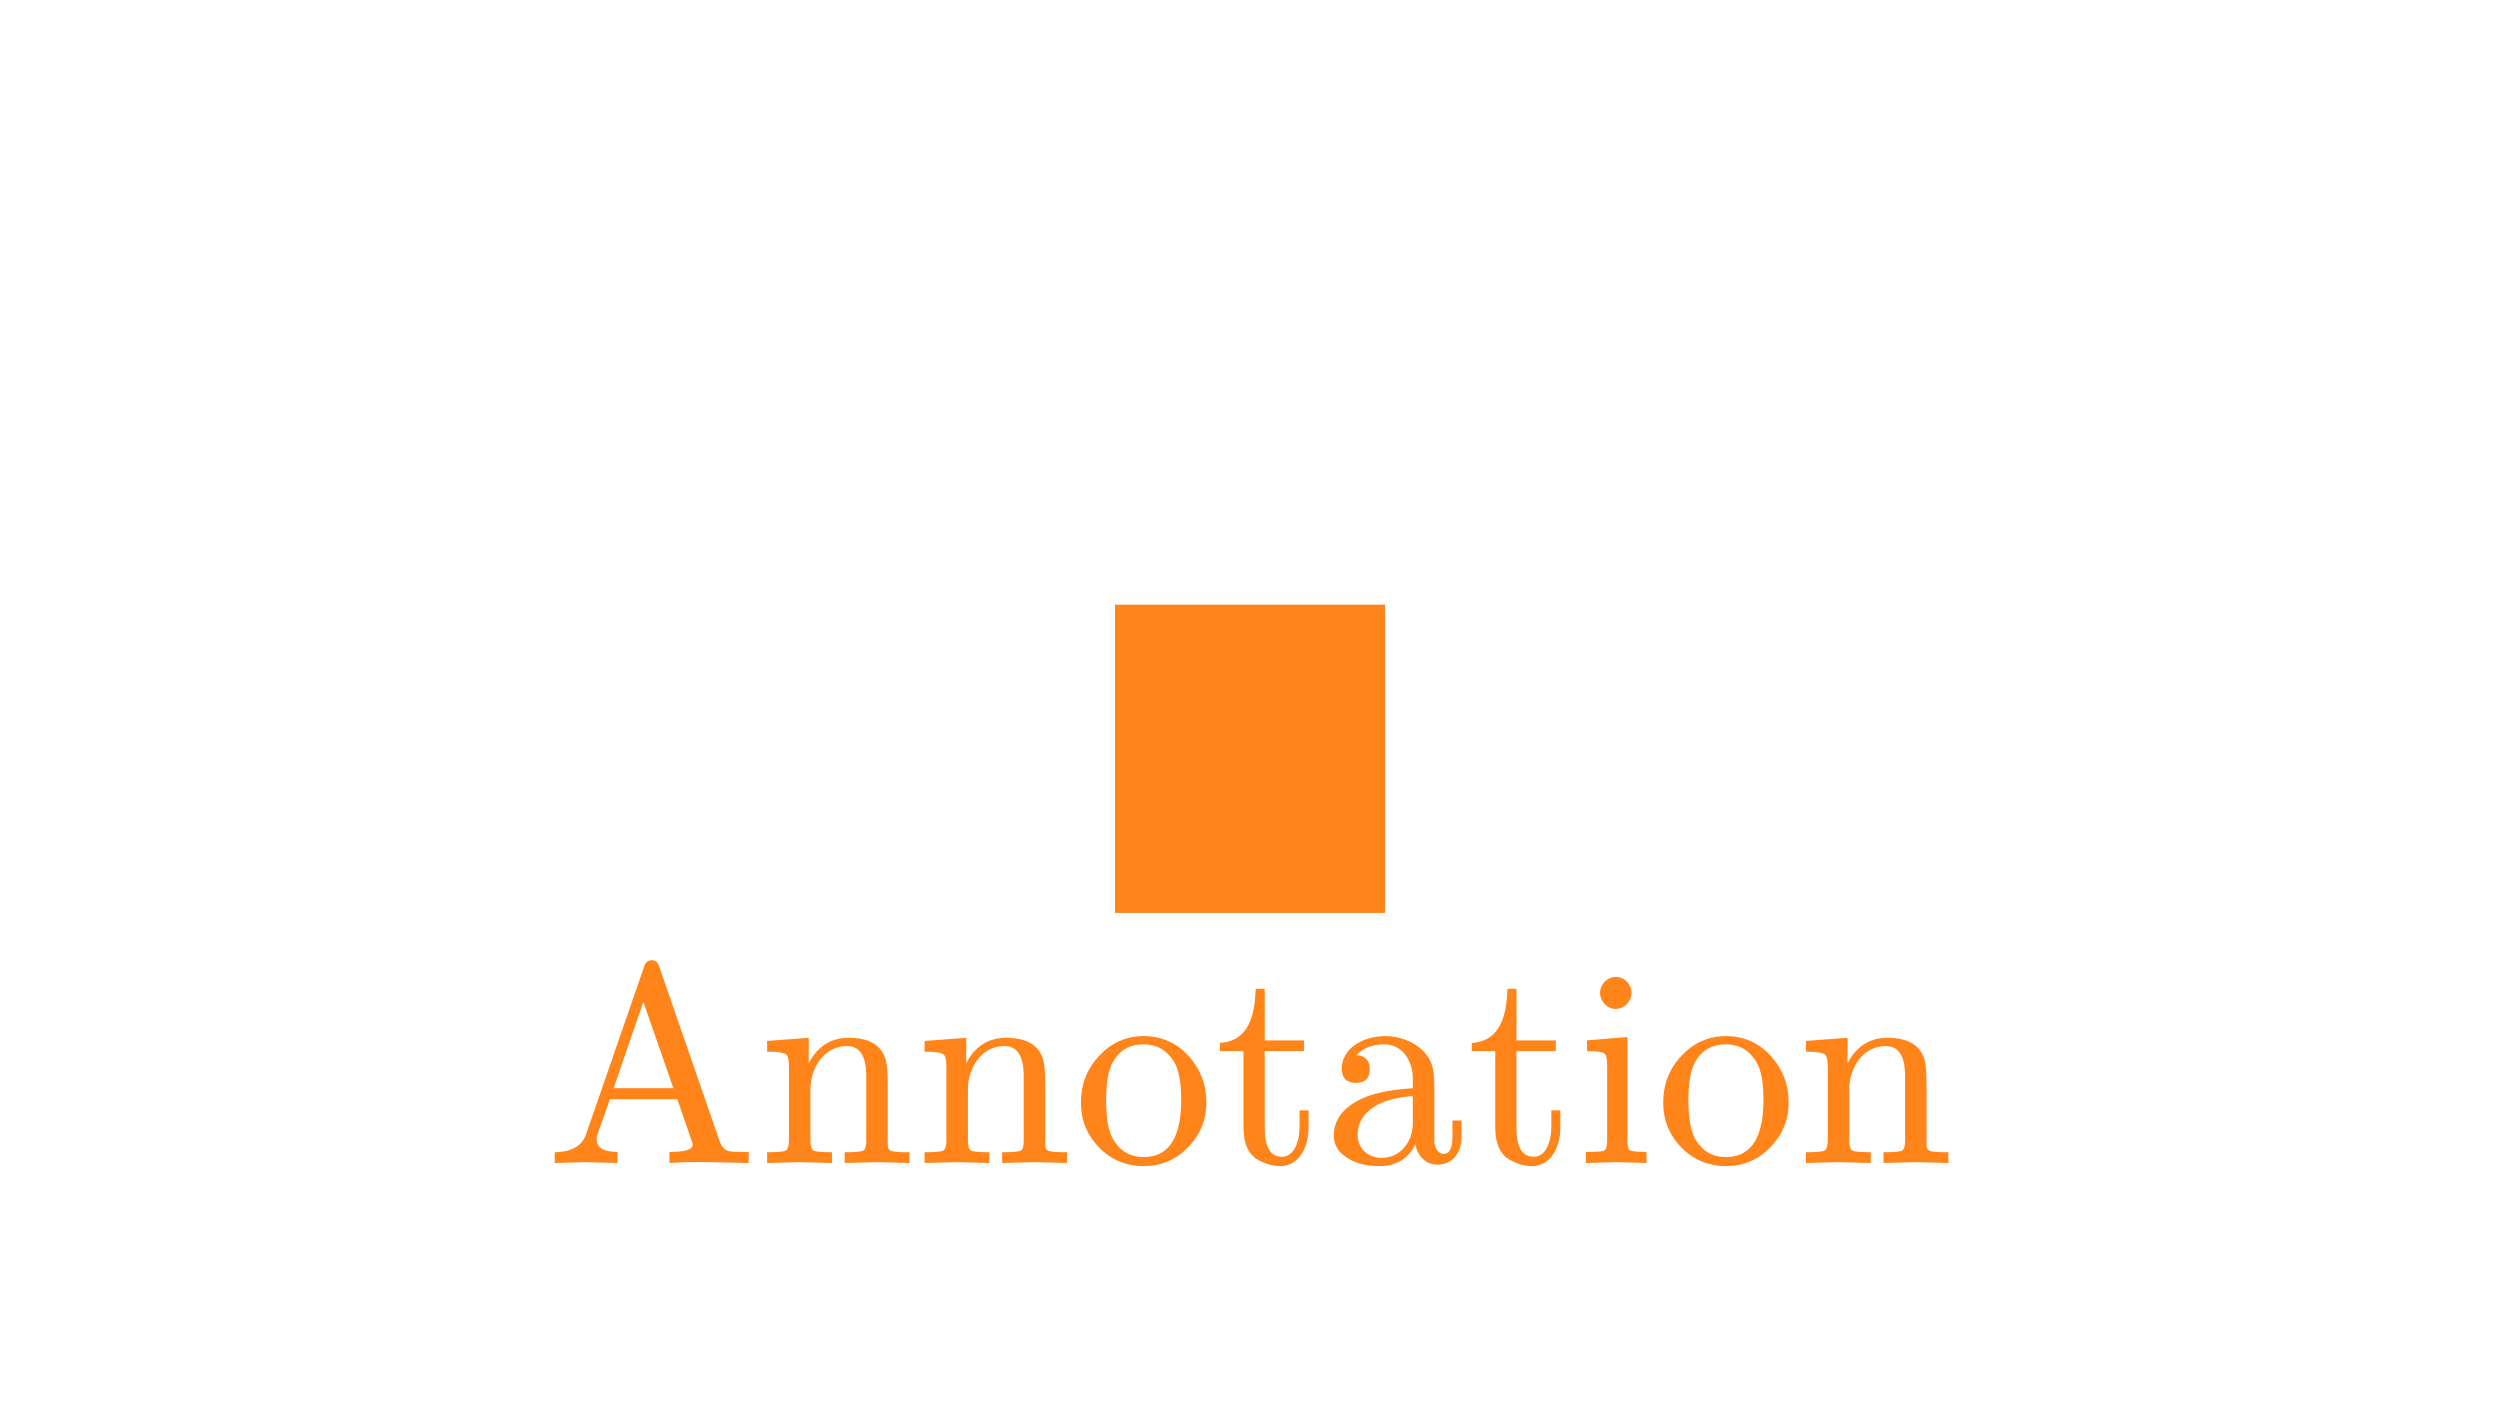 <svg class="typst-doc" viewBox="0 0 127.114 72.365" width="127.114pt" height="72.365pt" xmlns="http://www.w3.org/2000/svg" xmlns:xlink="http://www.w3.org/1999/xlink" xmlns:h5="http://www.w3.org/1999/xhtml">
    <path class="typst-shape" fill="#ffffff" fill-rule="nonzero" d="M 0 0 L 0 72.365 L 127.114 72.365 L 127.114 0 Z "/>
    <g>
        <g transform="translate(56.693 28.346)">
            <g class="typst-group">
                <g>
                    <g transform="translate(0 15.408)">
                        <g class="typst-text" transform="scale(1, -1)">
                            <use xlink:href="#gF903C776196DB650A00A9786F314A4B0" x="0" fill="#000000" fill-rule="nonzero"/>
                        </g>
                    </g>
                    <g transform="translate(13.728 15.408)">
                        <g class="typst-group">
                            <g>
                                <g transform="translate(-13.728 -13.008)">
                                    <path class="typst-shape" fill="#ff851b4d" fill-rule="nonzero" d="M 0 0 L 0 15.672 L 13.728 15.672 L 13.728 0 Z "/>
                                </g>
                            </g>
                        </g>
                    </g>
                    <g transform="translate(13.728 15.408)">
                        <g class="typst-group">
                            <g>
                                <g transform="translate(-42.677 15.379)">
                                    <g class="typst-text" transform="scale(1, -1)">
                                        <use xlink:href="#g1773A3D9E016AE7A69EBB9E0E01299EE" x="0" fill="#ff851b" fill-rule="nonzero"/>
                                        <use xlink:href="#g8E70E3C7316F885C790E0D4F2A1D638F" x="10.8" fill="#ff851b" fill-rule="nonzero"/>
                                        <use xlink:href="#g8E70E3C7316F885C790E0D4F2A1D638F" x="18.806" fill="#ff851b" fill-rule="nonzero"/>
                                        <use xlink:href="#gFCD5631911338B6817824E2E3978FB0D" x="26.813" fill="#ff851b" fill-rule="nonzero"/>
                                        <use xlink:href="#g7AB50925417804171611AED50715B465" x="34.013" fill="#ff851b" fill-rule="nonzero"/>
                                        <use xlink:href="#gD9ED97C6C645CDCCA5F53B58F478CD70" x="39.614" fill="#ff851b" fill-rule="nonzero"/>
                                        <use xlink:href="#g7AB50925417804171611AED50715B465" x="46.814" fill="#ff851b" fill-rule="nonzero"/>
                                        <use xlink:href="#g9778F79F9FCA6AA32365070942B85FEC" x="52.416" fill="#ff851b" fill-rule="nonzero"/>
                                        <use xlink:href="#gFCD5631911338B6817824E2E3978FB0D" x="56.419" fill="#ff851b" fill-rule="nonzero"/>
                                        <use xlink:href="#g8E70E3C7316F885C790E0D4F2A1D638F" x="63.619" fill="#ff851b" fill-rule="nonzero"/>
                                    </g>
                                </g>
                            </g>
                        </g>
                    </g>
                </g>
            </g>
        </g>
    </g>
    <defs id="glyph">
        <symbol id="gF903C776196DB650A00A9786F314A4B0" overflow="visible">
            <path d="M 12.648 8.952 C 12.648 10.056 11.568 10.608 10.368 10.608 C 9.336 10.608 8.52 10.056 7.896 8.952 C 7.392 10.056 6.552 10.608 5.328 10.608 C 4.152 10.608 3.192 10.056 2.424 8.976 C 1.776 8.04 1.44 7.344 1.44 6.888 C 1.44 6.672 1.56 6.552 1.8 6.552 C 2.016 6.552 2.16 6.672 2.208 6.888 C 2.664 8.28 3.672 9.912 5.28 9.912 C 6.072 9.912 6.456 9.408 6.456 8.424 C 6.456 7.92 6.024 6.048 5.184 2.832 C 4.776 1.224 4.056 0.432 3.024 0.432 C 2.688 0.432 2.376 0.504 2.112 0.624 C 2.736 0.864 3.048 1.296 3.048 1.92 C 3.048 2.544 2.736 2.856 2.088 2.856 C 1.296 2.856 0.696 2.184 0.696 1.392 C 0.696 0.288 1.824 -0.264 3 -0.264 C 4.008 -0.264 4.824 0.288 5.472 1.392 C 5.928 0.288 6.792 -0.264 8.04 -0.264 C 9.192 -0.264 10.152 0.288 10.92 1.368 C 11.568 2.304 11.904 3 11.904 3.456 C 11.904 3.672 11.784 3.792 11.544 3.792 C 11.328 3.792 11.208 3.672 11.136 3.456 C 10.728 2.088 9.648 0.432 8.088 0.432 C 7.296 0.432 6.888 0.912 6.888 1.896 C 6.888 2.208 7.008 2.88 7.272 3.96 L 8.088 7.2 C 8.544 9 9.288 9.912 10.344 9.912 C 10.68 9.912 10.992 9.84 11.256 9.72 C 10.608 9.504 10.296 9.072 10.296 8.424 C 10.296 7.8 10.632 7.488 11.28 7.488 C 12.048 7.488 12.648 8.184 12.648 8.952 Z "/>
        </symbol>
        <symbol id="g1773A3D9E016AE7A69EBB9E0E01299EE" overflow="visible">
            <path d="M 8.395 0.043 L 10.325 0 L 10.325 0.562 L 10.008 0.562 C 9.648 0.562 9.403 0.576 9.302 0.605 C 9.086 0.677 8.942 0.835 8.856 1.08 L 5.774 9.994 C 5.717 10.181 5.616 10.31 5.4 10.31 C 5.213 10.31 5.083 10.21 5.011 9.994 L 2.059 1.469 C 1.858 0.878 1.325 0.562 0.461 0.547 L 0.461 0 L 1.973 0.043 L 3.658 0 L 3.658 0.562 C 2.952 0.562 2.592 0.778 2.592 1.224 C 2.592 1.325 2.606 1.382 2.621 1.411 L 3.269 3.24 L 6.696 3.24 L 7.43 1.109 C 7.459 1.022 7.474 0.965 7.474 0.922 C 7.474 0.677 7.085 0.562 6.293 0.562 L 6.293 0 C 6.898 0.043 7.603 0.058 8.395 0.043 Z M 4.968 8.194 L 6.494 3.802 L 3.456 3.802 Z "/>
        </symbol>
        <symbol id="g8E70E3C7316F885C790E0D4F2A1D638F" overflow="visible">
            <path d="M 4.522 5.947 C 5.17 5.947 5.501 5.443 5.501 4.421 L 5.501 1.138 C 5.501 0.864 5.458 0.691 5.357 0.634 C 5.256 0.576 4.939 0.547 4.406 0.547 L 4.406 0 L 6.062 0.043 L 7.704 0 L 7.704 0.547 C 7.243 0.547 6.941 0.562 6.797 0.605 C 6.653 0.648 6.595 0.749 6.595 0.922 L 6.595 3.614 C 6.595 4.291 6.581 4.766 6.538 5.04 C 6.394 5.918 5.746 6.365 4.608 6.365 C 3.701 6.365 3.024 5.933 2.578 5.069 L 2.578 6.365 L 0.461 6.206 L 0.461 5.659 C 0.979 5.659 1.296 5.616 1.411 5.53 C 1.526 5.443 1.57 5.256 1.57 4.925 L 1.57 1.138 C 1.57 0.864 1.512 0.691 1.411 0.634 C 1.31 0.576 0.994 0.547 0.461 0.547 L 0.461 0 L 2.117 0.043 L 3.758 0 L 3.758 0.547 C 3.226 0.547 2.923 0.576 2.822 0.634 C 2.722 0.691 2.664 0.864 2.664 1.138 L 2.664 3.73 C 2.664 4.896 3.398 5.947 4.522 5.947 Z "/>
        </symbol>
        <symbol id="gFCD5631911338B6817824E2E3978FB0D" overflow="visible">
            <path d="M 3.586 -0.158 C 4.478 -0.158 5.227 0.158 5.846 0.792 C 6.466 1.426 6.782 2.189 6.782 3.082 C 6.782 3.989 6.48 4.781 5.875 5.443 C 5.27 6.106 4.507 6.451 3.6 6.451 C 2.693 6.451 1.944 6.106 1.325 5.443 C 0.706 4.781 0.403 3.989 0.403 3.082 C 0.403 2.189 0.706 1.426 1.325 0.792 C 1.944 0.158 2.707 -0.158 3.586 -0.158 Z M 3.6 0.302 C 2.909 0.302 2.39 0.605 2.03 1.224 C 1.8 1.627 1.685 2.29 1.685 3.197 C 1.685 4.075 1.8 4.709 2.016 5.112 C 2.362 5.731 2.88 6.034 3.586 6.034 C 4.262 6.034 4.781 5.731 5.141 5.141 C 5.386 4.738 5.501 4.09 5.501 3.197 C 5.501 1.526 5.011 0.302 3.6 0.302 Z "/>
        </symbol>
        <symbol id="g7AB50925417804171611AED50715B465" overflow="visible">
            <path d="M 4.781 1.814 L 4.781 2.678 L 4.32 2.678 L 4.32 1.843 C 4.32 1.123 4.061 0.317 3.427 0.317 C 2.837 0.317 2.549 0.806 2.549 1.786 L 2.549 5.688 L 4.55 5.688 L 4.55 6.235 L 2.549 6.235 L 2.549 8.856 L 2.088 8.856 C 2.074 8.381 2.03 7.963 1.93 7.589 C 1.685 6.638 1.123 6.149 0.274 6.106 L 0.274 5.688 L 1.469 5.688 L 1.469 1.814 C 1.469 0.965 1.728 0.418 2.232 0.144 C 2.621 -0.058 2.981 -0.158 3.341 -0.158 C 4.291 -0.158 4.781 0.792 4.781 1.814 Z "/>
        </symbol>
        <symbol id="gD9ED97C6C645CDCCA5F53B58F478CD70" overflow="visible">
            <path d="M 6.955 1.31 L 6.955 2.16 L 6.494 2.16 L 6.494 1.31 C 6.494 0.749 6.336 0.461 6.034 0.461 C 5.746 0.461 5.573 0.821 5.573 1.109 L 5.573 3.946 C 5.573 4.45 5.515 4.824 5.414 5.083 C 5.069 5.933 4.075 6.451 3.067 6.451 C 1.958 6.451 0.864 5.832 0.864 4.795 C 0.864 4.32 1.109 4.075 1.584 4.075 C 2.059 4.075 2.29 4.306 2.29 4.781 C 2.29 5.198 2.074 5.443 1.627 5.486 C 1.944 5.846 2.419 6.034 3.038 6.034 C 3.931 6.034 4.478 5.213 4.478 4.277 L 4.478 3.802 C 3.355 3.73 2.506 3.557 1.915 3.283 C 0.95 2.837 0.461 2.218 0.461 1.397 C 0.461 1.022 0.605 0.706 0.878 0.461 C 1.339 0.043 1.973 -0.158 2.779 -0.158 C 3.629 -0.158 4.234 0.202 4.608 0.936 C 4.709 0.389 5.112 -0.086 5.731 -0.086 C 6.494 -0.086 6.955 0.518 6.955 1.31 Z M 2.88 0.259 C 2.218 0.259 1.67 0.749 1.67 1.411 C 1.67 2.75 3.067 3.326 4.478 3.398 L 4.478 2.03 C 4.478 1.066 3.845 0.259 2.88 0.259 Z "/>
        </symbol>
        <symbol id="g9778F79F9FCA6AA32365070942B85FEC" overflow="visible">
            <path d="M 2.794 8.654 C 2.794 9.086 2.434 9.461 2.002 9.461 C 1.57 9.461 1.195 9.086 1.195 8.654 C 1.195 8.222 1.555 7.834 1.987 7.834 C 2.434 7.834 2.794 8.208 2.794 8.654 Z M 3.557 0 L 3.557 0.562 C 3.082 0.562 2.794 0.59 2.707 0.648 C 2.621 0.706 2.592 0.864 2.592 1.123 L 2.592 6.408 L 0.533 6.235 L 0.533 5.688 C 1.008 5.688 1.31 5.645 1.411 5.573 C 1.512 5.501 1.555 5.299 1.555 4.968 L 1.555 1.138 C 1.555 0.864 1.512 0.691 1.411 0.634 C 1.31 0.576 0.994 0.562 0.475 0.562 L 0.475 0 L 2.059 0.043 Z "/>
        </symbol>
    </defs>
</svg>
